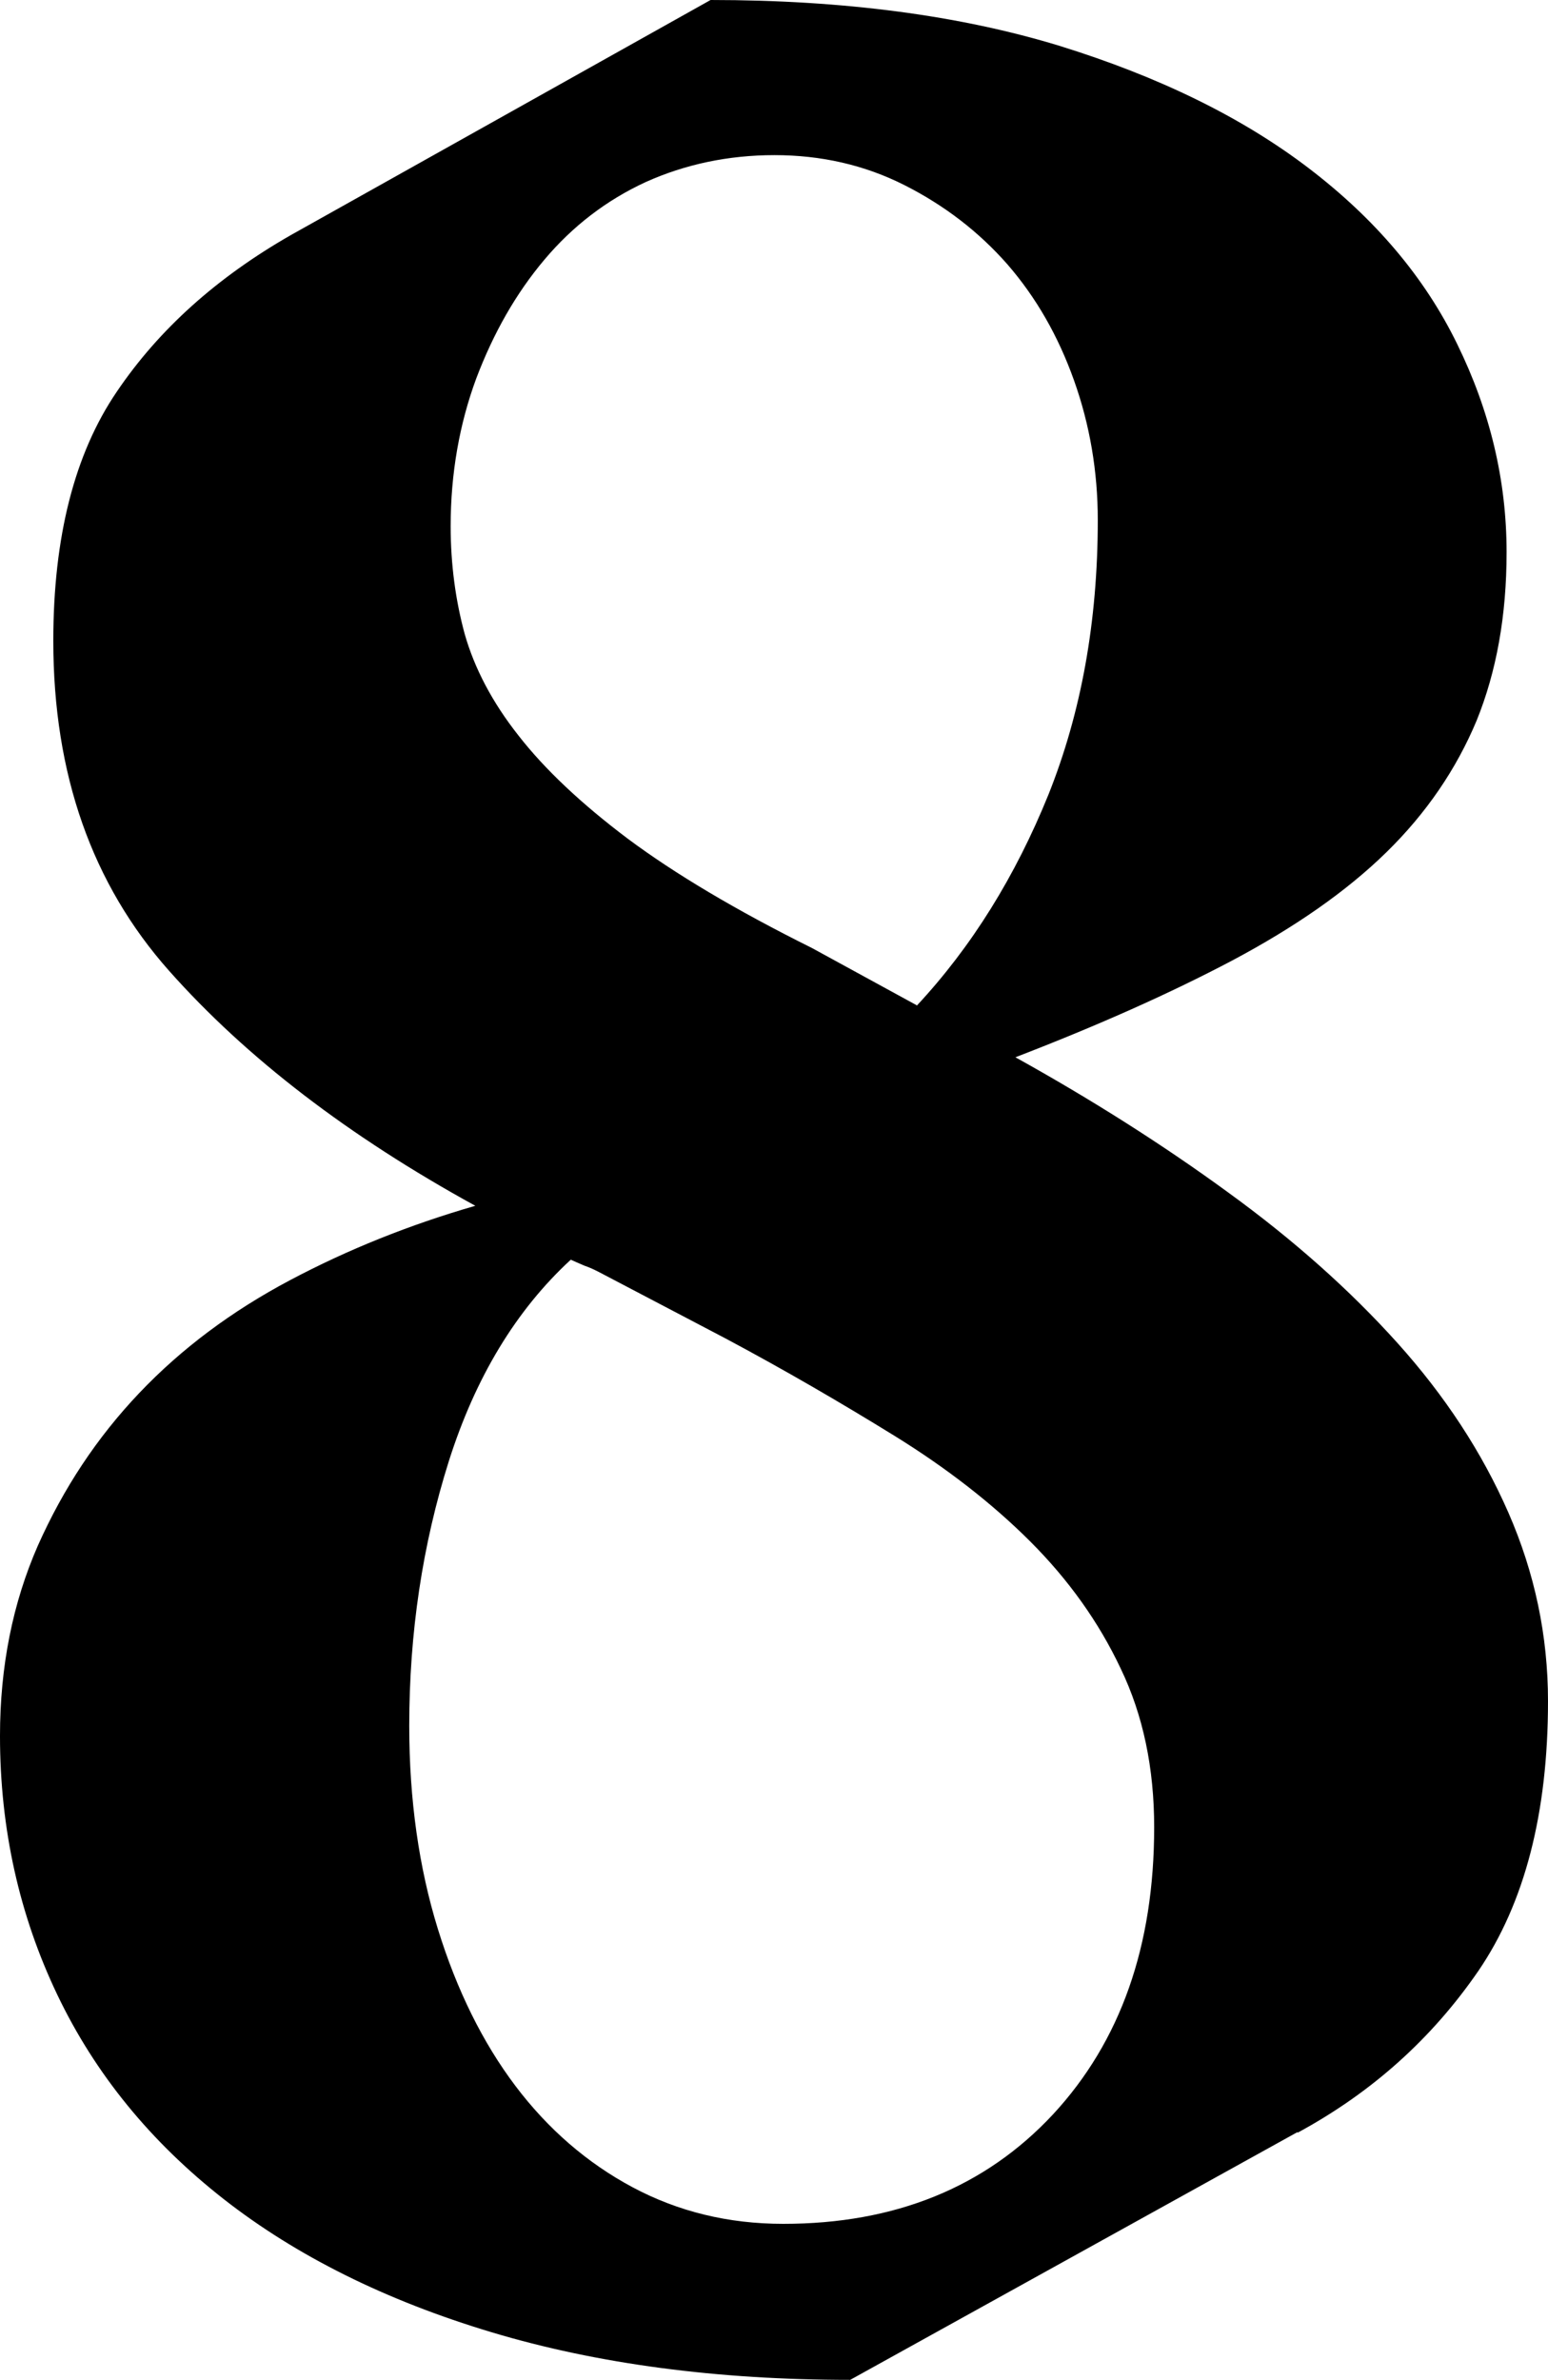 <?xml version="1.0" encoding="UTF-8"?><svg id="_圖層_1" xmlns="http://www.w3.org/2000/svg" viewBox="0 0 35.14 54"><path d="M29.45,48.38l-10.15,5.62c-3.02,0-5.74-.36-8.14-1.08-2.4-.72-4.43-1.73-6.08-3.02-1.66-1.3-2.92-2.84-3.78-4.64s-1.3-3.76-1.3-5.87c0-1.58.29-3.02.86-4.32.58-1.3,1.34-2.45,2.3-3.46.96-1.01,2.1-1.86,3.42-2.56,1.32-.7,2.72-1.26,4.21-1.69-2.88-1.58-5.2-3.36-6.95-5.33-1.75-1.97-2.63-4.46-2.63-7.49,0-2.35.48-4.24,1.44-5.65.96-1.42,2.28-2.6,3.96-3.56L16.13,0c3.02,0,5.66.35,7.92,1.04,2.26.7,4.14,1.62,5.65,2.77,1.51,1.15,2.64,2.48,3.38,4,.74,1.51,1.12,3.08,1.12,4.72,0,1.44-.23,2.71-.68,3.82-.46,1.1-1.14,2.1-2.05,2.99-.91.89-2.08,1.7-3.49,2.45-1.42.75-3.06,1.48-4.93,2.2,1.73.96,3.34,1.98,4.82,3.06,1.49,1.08,2.77,2.22,3.85,3.42,1.08,1.2,1.92,2.48,2.52,3.85.6,1.37.9,2.8.9,4.28,0,2.54-.53,4.58-1.58,6.12-1.06,1.54-2.42,2.76-4.1,3.67ZM12.96,28.58c-1.25,1.15-2.17,2.68-2.77,4.57-.6,1.9-.9,3.9-.9,6.01,0,1.68.22,3.22.65,4.61.43,1.39,1.02,2.58,1.76,3.56.74.98,1.63,1.75,2.66,2.3,1.03.55,2.17.83,3.42.83,2.54,0,4.58-.83,6.12-2.48,1.54-1.66,2.3-3.83,2.3-6.52,0-1.34-.25-2.54-.76-3.6-.5-1.06-1.19-2.02-2.05-2.88-.86-.86-1.9-1.67-3.1-2.41-1.2-.74-2.47-1.48-3.82-2.2l-2.88-1.51c-.1-.05-.2-.1-.32-.14-.12-.05-.23-.1-.32-.14ZM20.81,22.82c1.25-1.34,2.24-2.94,2.99-4.79.74-1.85,1.12-3.92,1.12-6.23,0-1.1-.18-2.16-.54-3.17-.36-1.01-.86-1.88-1.51-2.63-.65-.74-1.43-1.34-2.34-1.8-.91-.46-1.9-.68-2.95-.68s-2.03.21-2.92.61c-.89.41-1.66,1-2.3,1.76-.65.77-1.16,1.67-1.55,2.7-.38,1.03-.58,2.15-.58,3.35,0,.86.11,1.68.32,2.45.22.77.62,1.54,1.22,2.3.6.77,1.43,1.55,2.48,2.34,1.06.79,2.45,1.62,4.18,2.48l2.38,1.3Z" style="fill:#000; stroke-width:0px;"/></svg>